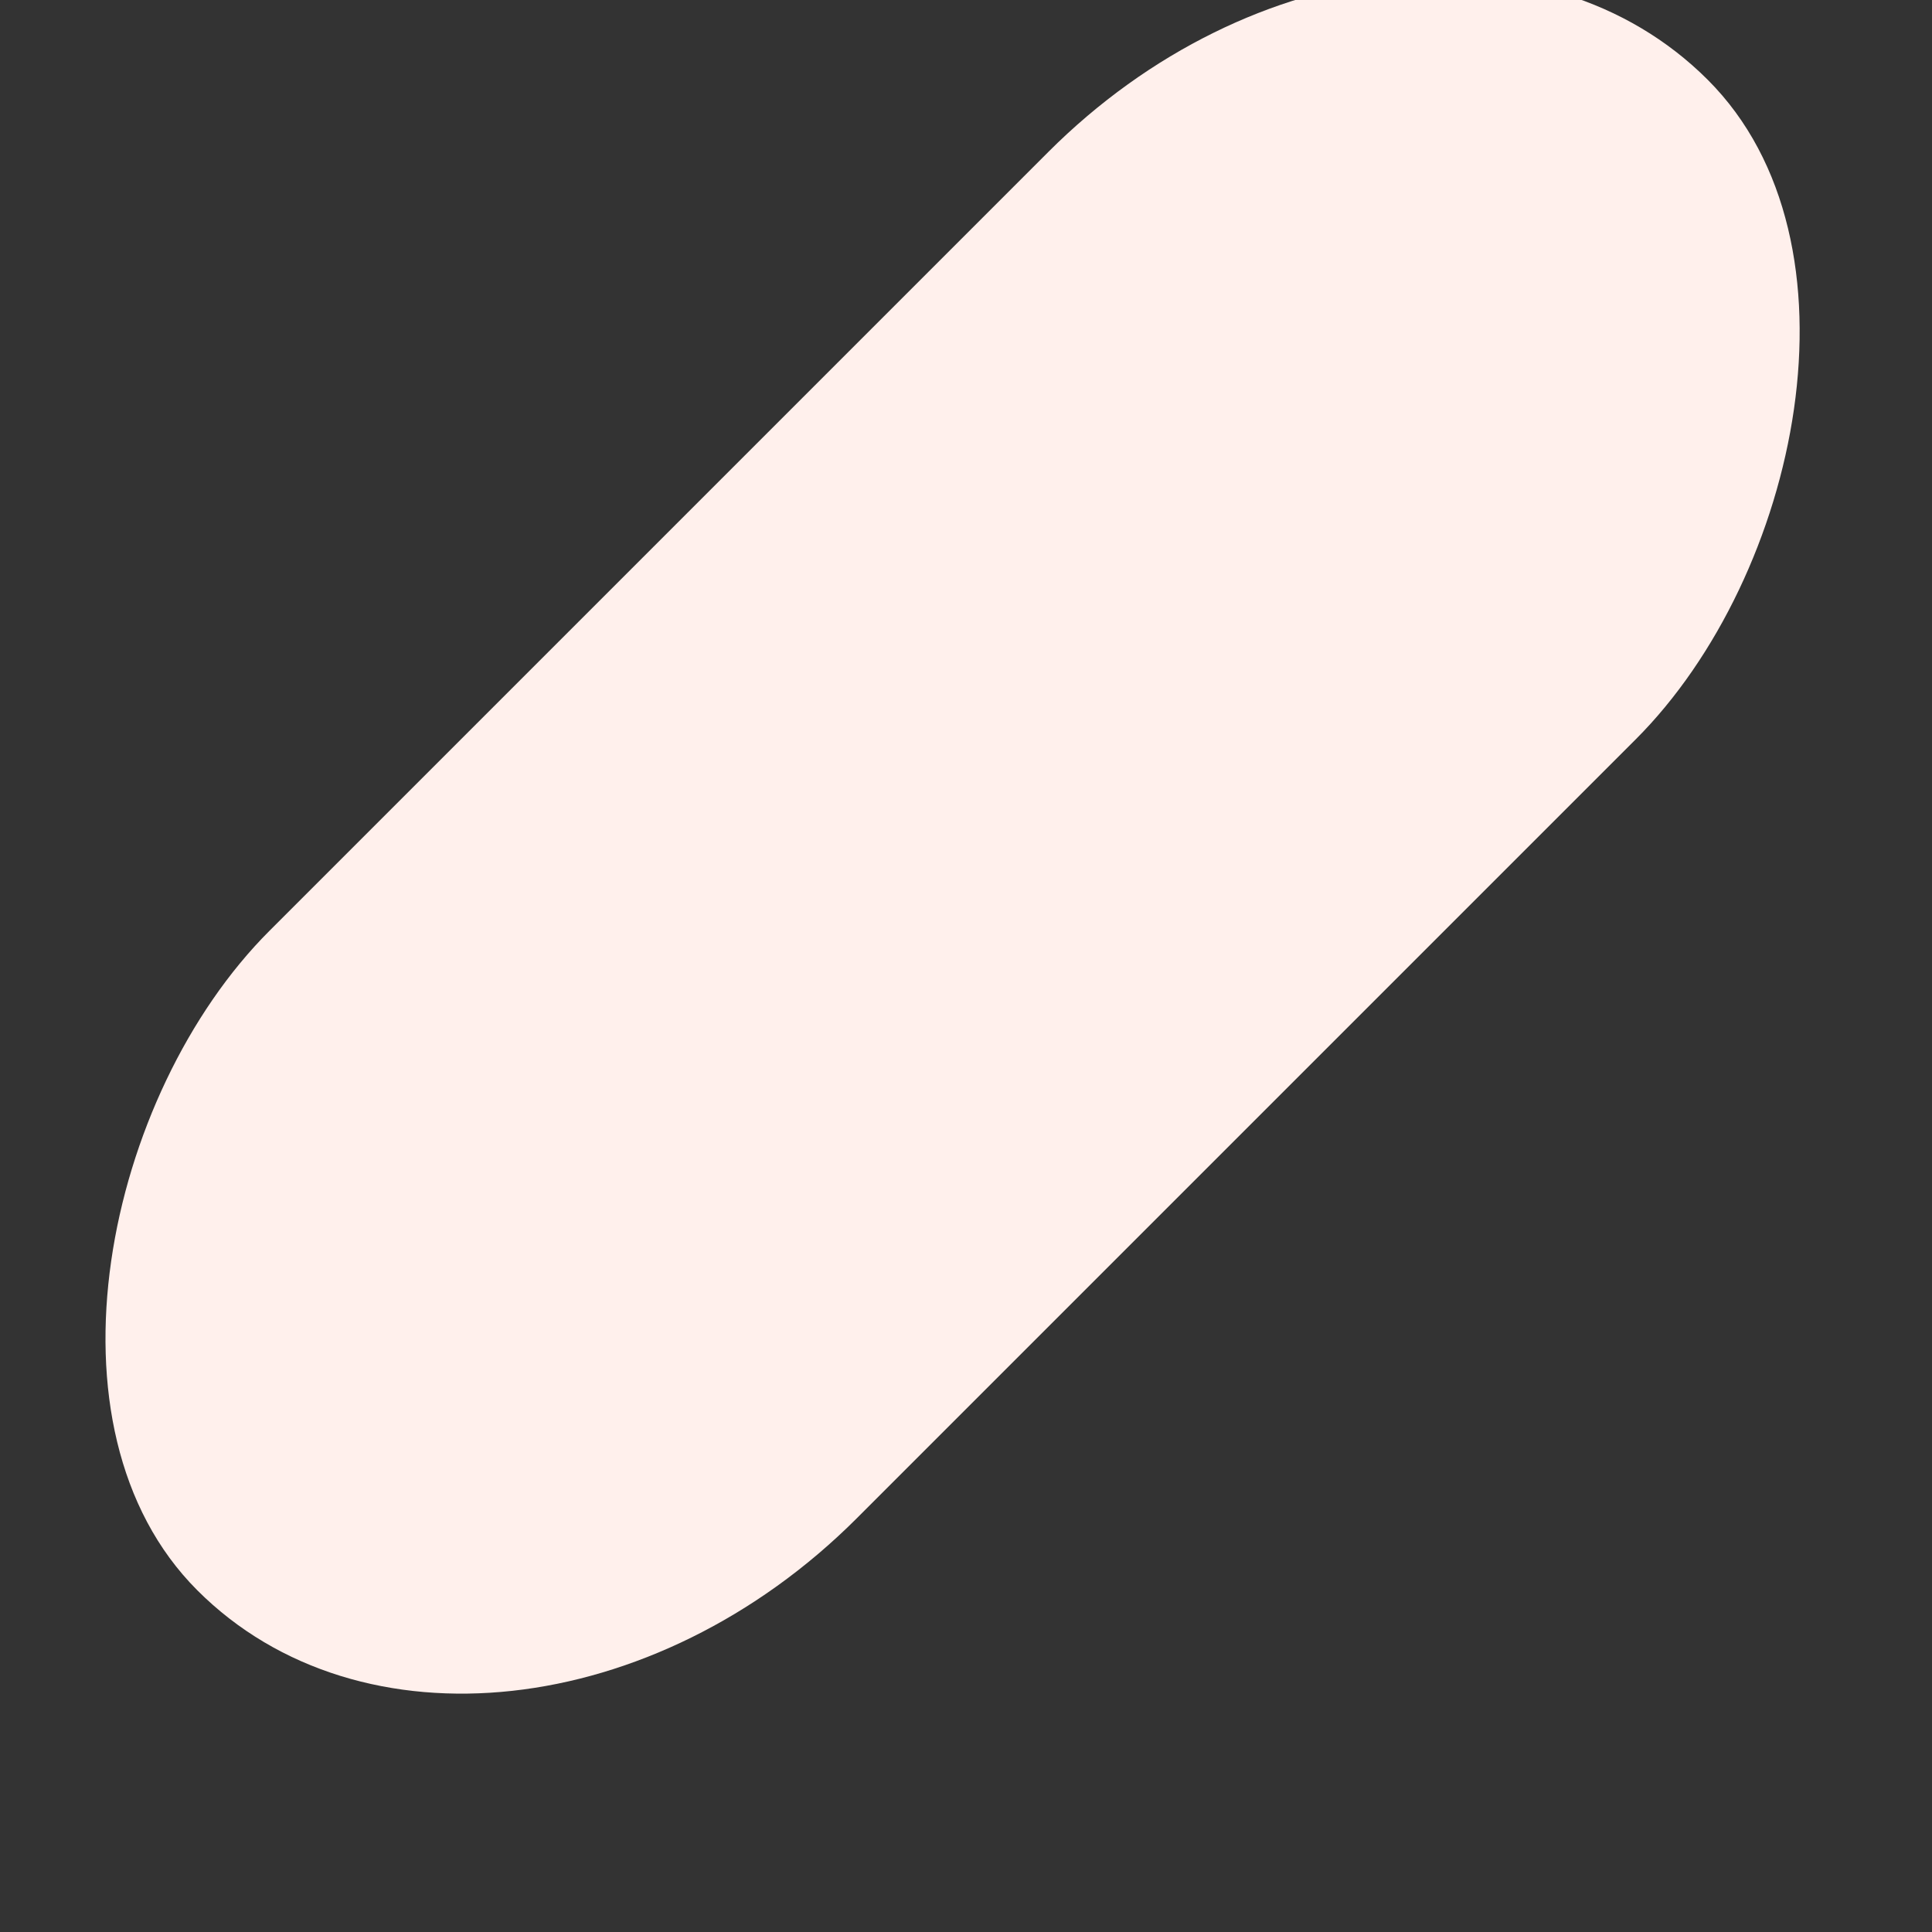 <svg xmlns="http://www.w3.org/2000/svg" width="814" height="814"><rect width="100%" height="100%" fill="#333333" stroke="none"/><rect width="350" height="900" x="774" y="-62" fill="#FFF0EC" fill-rule="evenodd" rx="218" transform="rotate(45 718.814 -291.157)"/></svg>